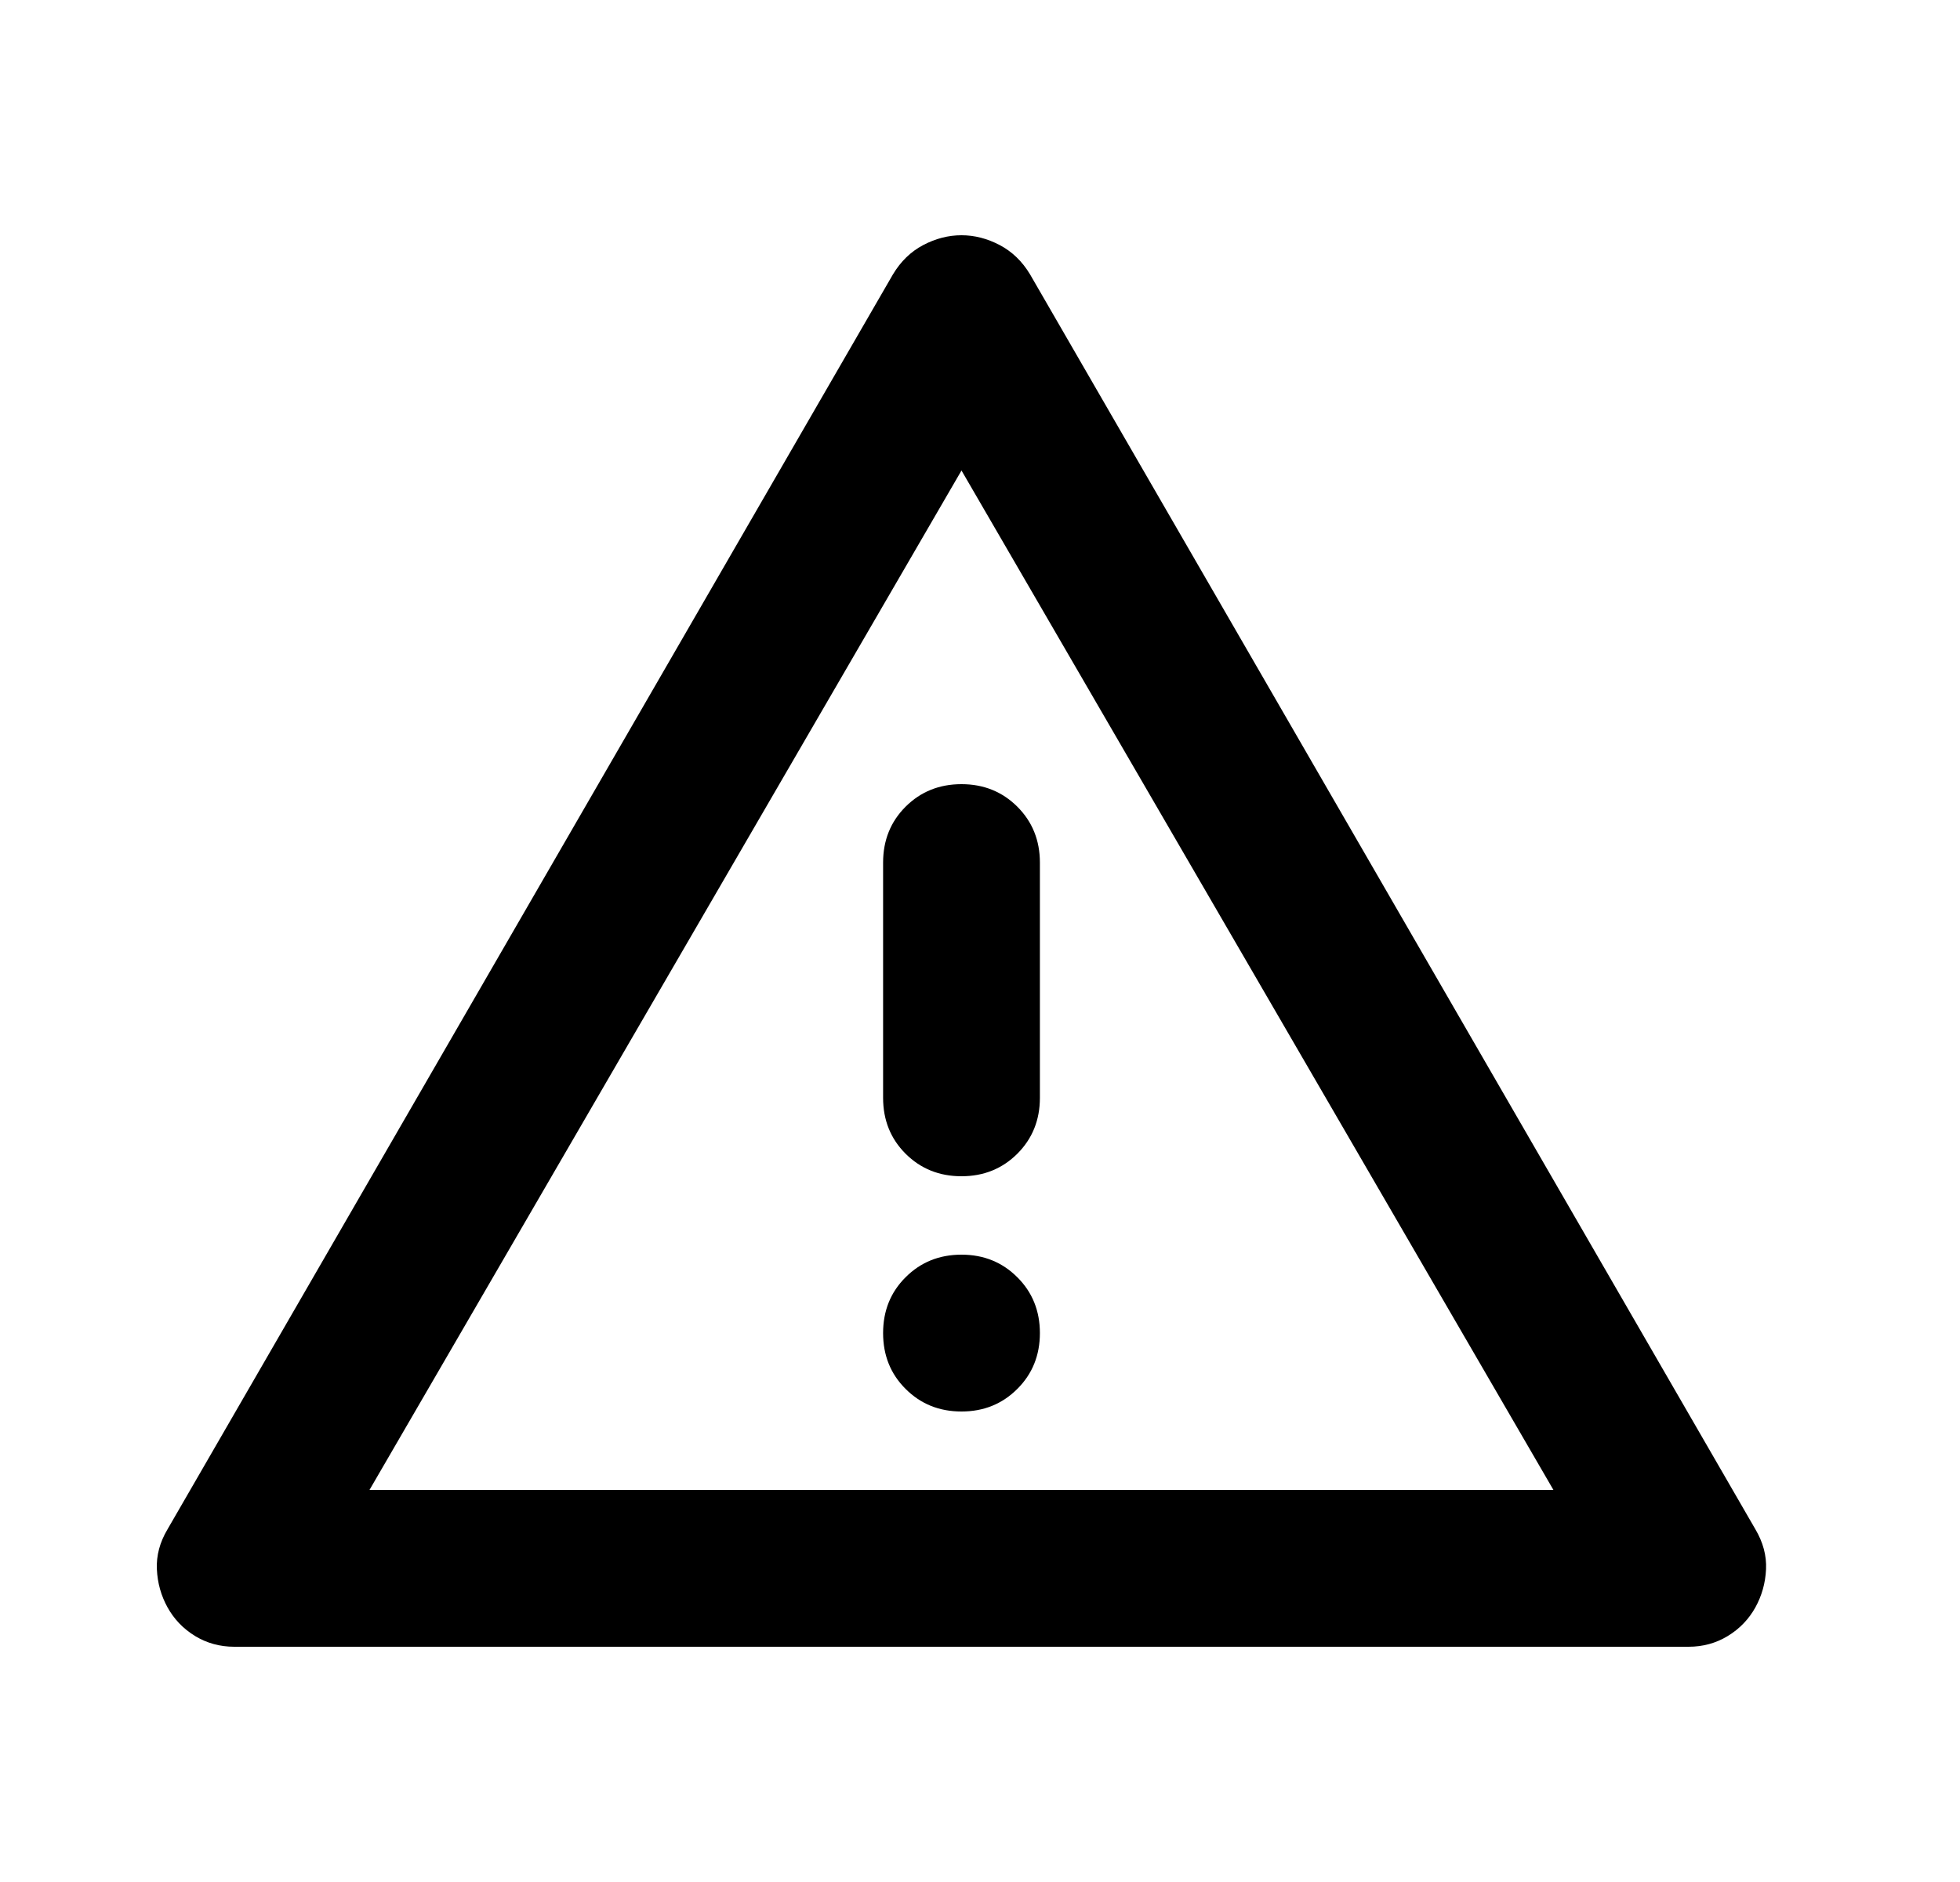 <svg width="25" height="24" viewBox="0 0 25 24" fill="none" xmlns="http://www.w3.org/2000/svg">
<g clip-path="url(#clip0_1_542)">
<path d="M2.988 21C2.805 21 2.638 20.954 2.488 20.863C2.338 20.771 2.222 20.65 2.138 20.5C2.055 20.35 2.009 20.188 2.001 20.012C1.993 19.837 2.038 19.667 2.138 19.5L11.389 3.5C11.489 3.333 11.618 3.208 11.776 3.125C11.934 3.042 12.097 3 12.264 3C12.43 3 12.593 3.042 12.751 3.125C12.909 3.208 13.039 3.333 13.139 3.5L22.389 19.5C22.488 19.667 22.534 19.837 22.526 20.012C22.518 20.188 22.472 20.35 22.389 20.5C22.305 20.65 22.189 20.771 22.038 20.863C21.889 20.954 21.722 21 21.538 21H2.988ZM4.713 19H19.814L12.264 6L4.713 19ZM12.264 18C12.547 18 12.784 17.904 12.976 17.712C13.168 17.521 13.264 17.283 13.264 17C13.264 16.717 13.168 16.479 12.976 16.288C12.784 16.096 12.547 16 12.264 16C11.98 16 11.743 16.096 11.551 16.288C11.359 16.479 11.264 16.717 11.264 17C11.264 17.283 11.359 17.521 11.551 17.712C11.743 17.904 11.98 18 12.264 18ZM12.264 15C12.547 15 12.784 14.904 12.976 14.713C13.168 14.521 13.264 14.283 13.264 14V11C13.264 10.717 13.168 10.479 12.976 10.287C12.784 10.096 12.547 10 12.264 10C11.98 10 11.743 10.096 11.551 10.287C11.359 10.479 11.264 10.717 11.264 11V14C11.264 14.283 11.359 14.521 11.551 14.713C11.743 14.904 11.98 15 12.264 15Z" fill="currentColor"/>
</g>
<defs>
<clipPath id="clip0_1_542">
<rect width="25" height="24" fill="white"/>
</clipPath>
</defs>
</svg>
